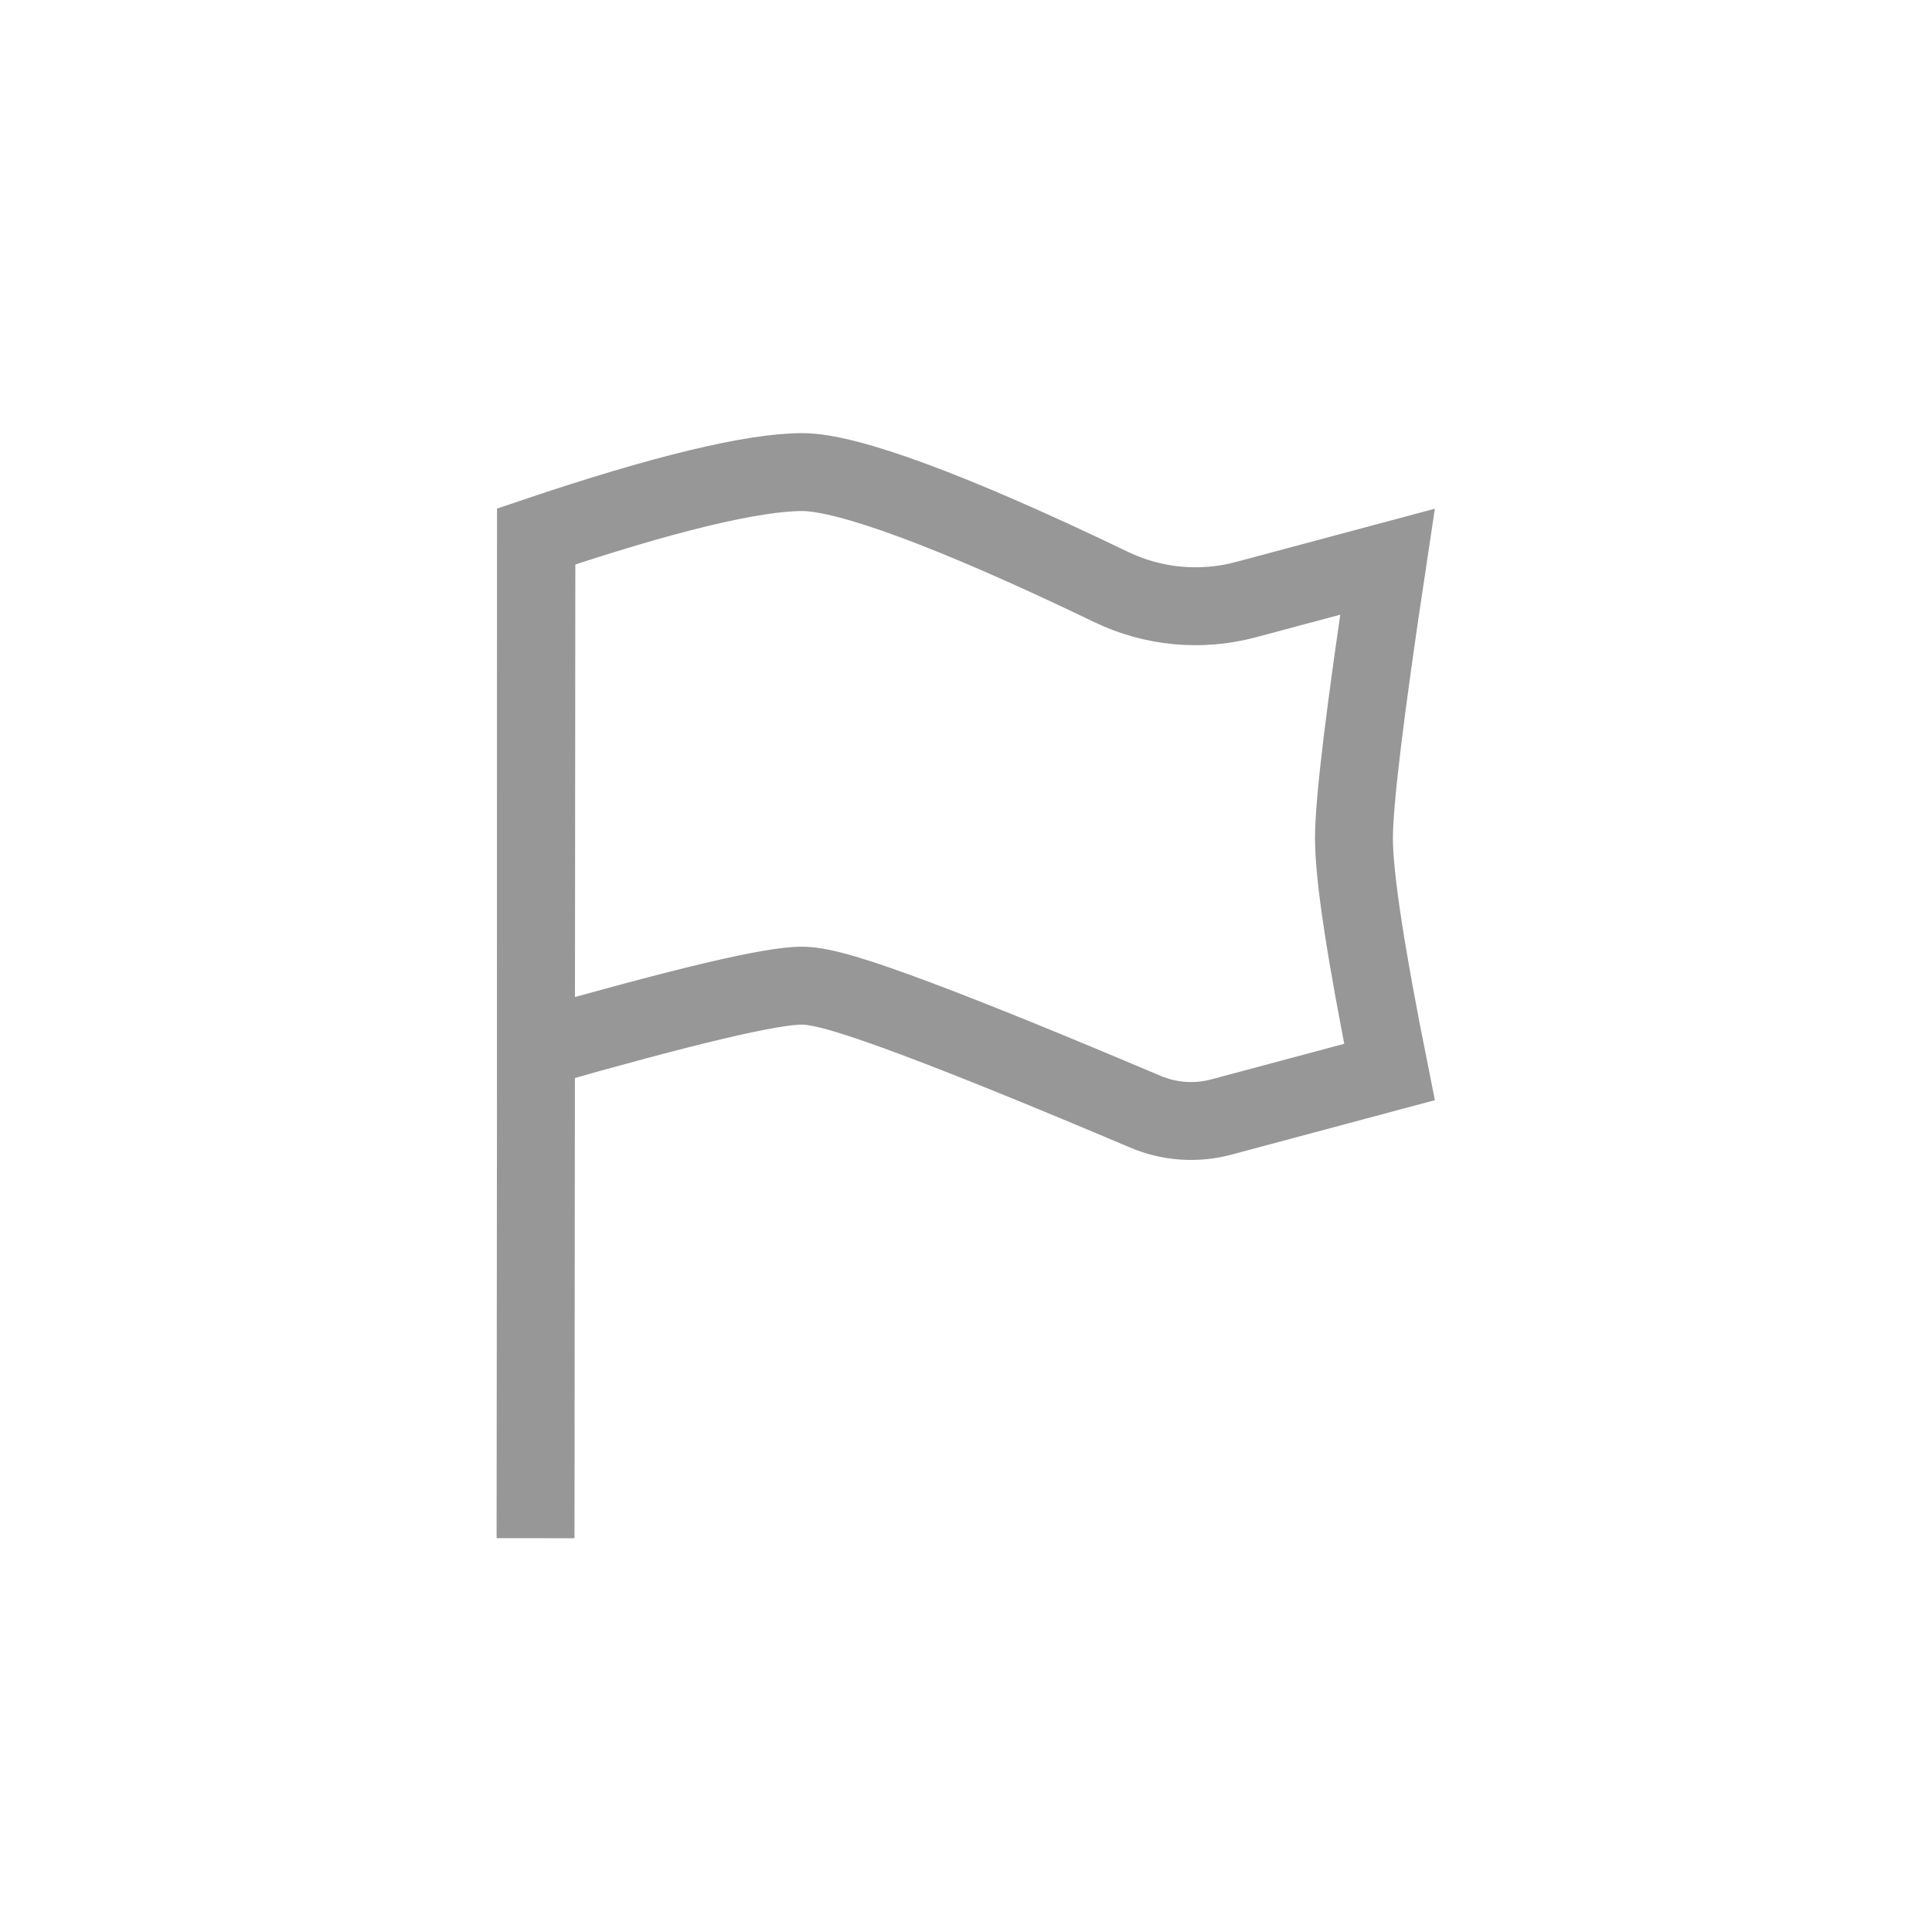 <?xml version="1.0" encoding="UTF-8"?>
<svg width="1240px" height="1240px" viewBox="0 0 1240 1240" version="1.1" xmlns="http://www.w3.org/2000/svg" xmlns:xlink="http://www.w3.org/1999/xlink">
    <!-- Generator: Sketch 55.2 (78181) - https://sketchapp.com -->
    <title>flag</title>
    <desc>Created with Sketch.</desc>
    <g id="flag" stroke="none" stroke-width="1" fill="none" fill-rule="evenodd">
        <g id="Group" transform="translate(319, 278)" stroke="#979797" stroke-width="50">
            <path d="M25,66.354 L25,394.915 C121.628,367.452 176.657,354.332 196.359,354.615 C208.853,354.794 231.448,361.708 269.866,376.121 C305.323,389.423 354.07,409.22 416.193,435.541 C431.581,442.06 448.705,443.254 464.848,438.932 L572.817,410.026 C557.588,334.016 550,284.673 550,260 C550,236.36 557.131,177.969 571.509,82.524 L480.651,106.849 C451.739,114.59 421.009,111.699 394.048,98.703 C292.276,49.648 224.689,25 196,25 C164.413,25 106.843,38.748 25,66.354 Z" id="Rectangle"></path>
            <path d="M24.75,684.25 L25.25,96.75" id="Line-5" stroke-linecap="square"></path>
        </g>
    </g>
</svg>